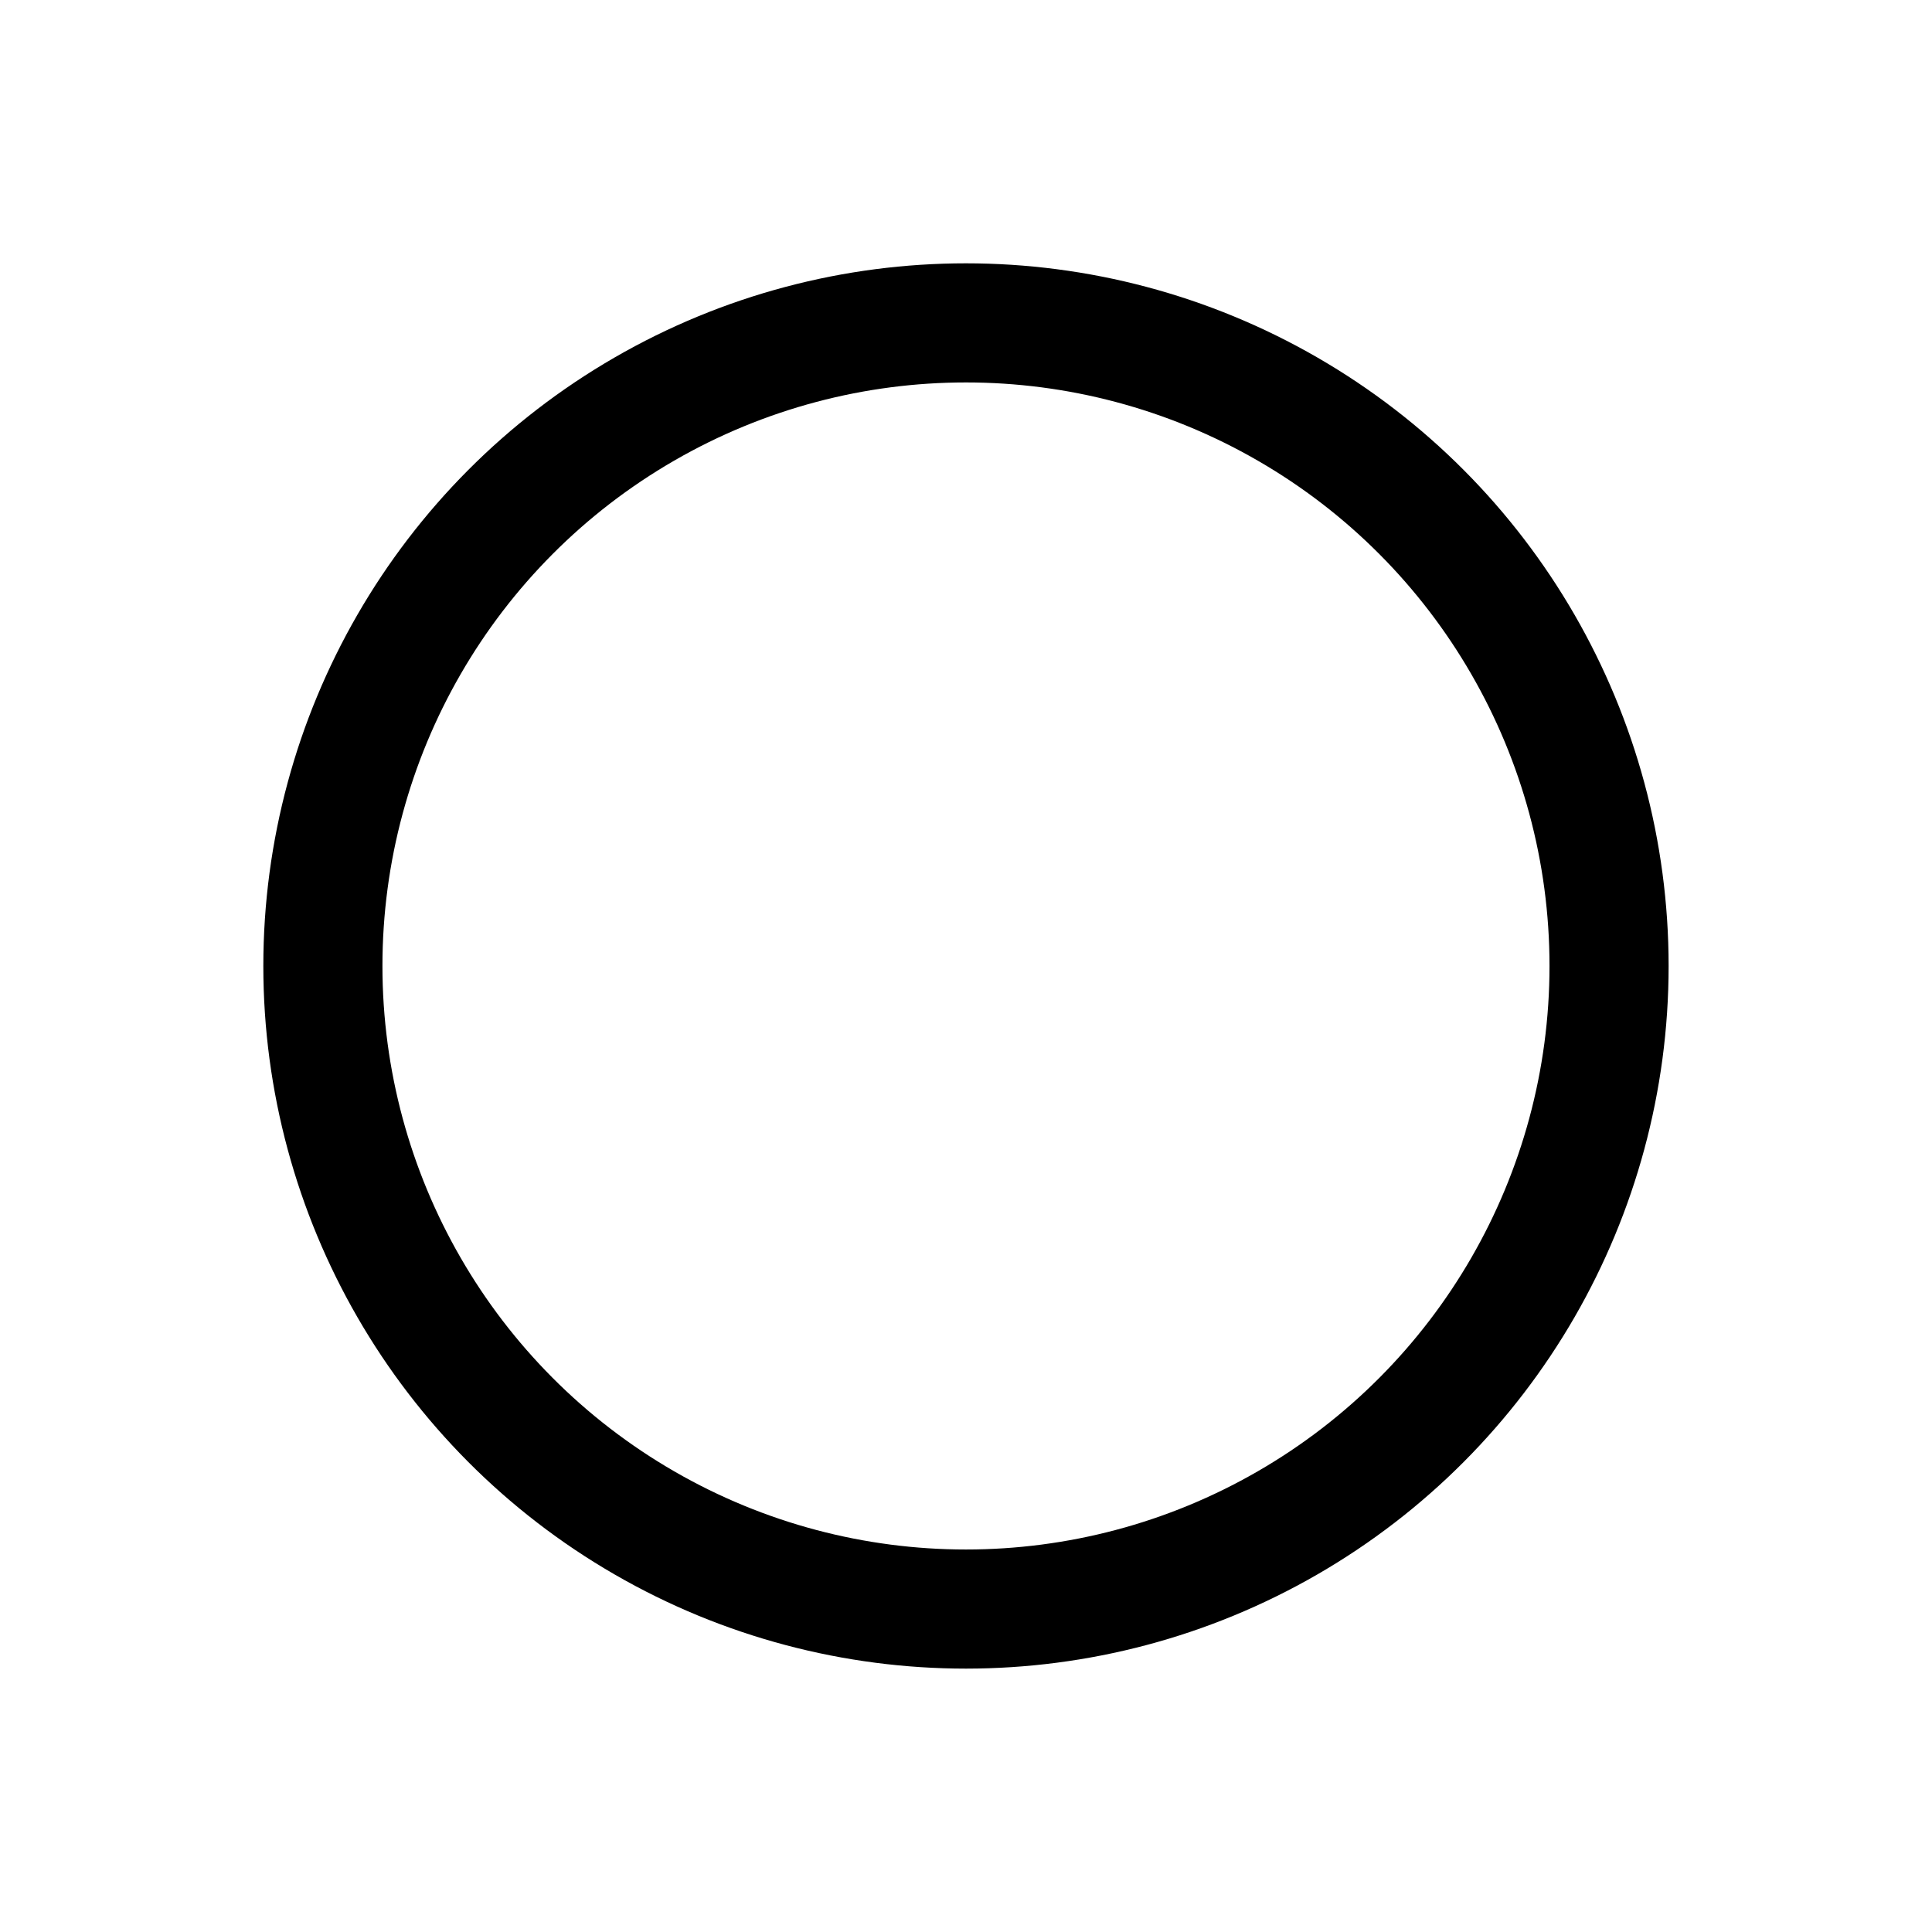 <?xml version="1.0" encoding="UTF-8" standalone="no"?>
<!-- Created with Inkscape (http://www.inkscape.org/) -->

<svg
   width="128"
   height="128"
   viewBox="0 0 33.867 33.867"
   version="1.1"
   id="svg135"
   xml:space="preserve"
   inkscape:version="1.2 (dc2aedaf03, 2022-05-15)"
   sodipodi:docname="circle.svg"
   inkscape:export-filename="..\line.png"
   inkscape:export-xdpi="96"
   inkscape:export-ydpi="96"
   xmlns:inkscape="http://www.inkscape.org/namespaces/inkscape"
   xmlns:sodipodi="http://sodipodi.sourceforge.net/DTD/sodipodi-0.dtd"
   xmlns="http://www.w3.org/2000/svg"
   xmlns:svg="http://www.w3.org/2000/svg"><sodipodi:namedview
     id="namedview137"
     pagecolor="#ffffff"
     bordercolor="#000000"
     borderopacity="0.25"
     inkscape:showpageshadow="2"
     inkscape:pageopacity="0.0"
     inkscape:pagecheckerboard="0"
     inkscape:deskcolor="#d1d1d1"
     inkscape:document-units="mm"
     showgrid="false"
     inkscape:zoom="0.914906"
     inkscape:cx="-84.161651"
     inkscape:cy="397.30857"
     inkscape:window-width="3840"
     inkscape:window-height="2066"
     inkscape:window-x="-8"
     inkscape:window-y="-8"
     inkscape:window-maximized="1"
     inkscape:current-layer="layer1" /><defs
     id="defs132"><inkscape:path-effect
       effect="spiro"
       id="path-effect2209"
       is_visible="true"
       lpeversion="1" /><inkscape:path-effect
       effect="spiro"
       id="path-effect2205"
       is_visible="true"
       lpeversion="1" /><inkscape:path-effect
       effect="bspline"
       id="path-effect1304"
       is_visible="true"
       lpeversion="1"
       weight="33.333"
       steps="2"
       helper_size="0"
       apply_no_weight="true"
       apply_with_weight="true"
       only_selected="false" /><inkscape:path-effect
       effect="bspline"
       id="path-effect1243"
       is_visible="true"
       lpeversion="1"
       weight="33.333"
       steps="2"
       helper_size="0"
       apply_no_weight="true"
       apply_with_weight="true"
       only_selected="false" /><inkscape:path-effect
       effect="bspline"
       id="path-effect1237"
       is_visible="true"
       lpeversion="1"
       weight="33.333"
       steps="2"
       helper_size="0"
       apply_no_weight="true"
       apply_with_weight="true"
       only_selected="false" /><inkscape:path-effect
       effect="bspline"
       id="path-effect1233"
       is_visible="true"
       lpeversion="1"
       weight="33.333"
       steps="2"
       helper_size="0"
       apply_no_weight="true"
       apply_with_weight="true"
       only_selected="false" /><clipPath
       clipPathUnits="userSpaceOnUse"
       id="clipPath1096"><rect
         style="fill:#5c5c5c;fill-opacity:0.13;fill-rule:evenodd;stroke:#000000;stroke-width:0.128;stroke-dasharray:none"
         id="rect1098"
         width="81.235"
         height="131.844"
         x="124.655"
         y="19.968" /></clipPath></defs><g
     inkscape:label="Vrstva 1"
     inkscape:groupmode="layer"
     id="layer1"><circle
       style="fill:none;fill-opacity:0.13;fill-rule:evenodd;stroke:#000000;stroke-width:2.088;stroke-dasharray:none"
       id="path2336"
       cx="16.933"
       cy="16.933"
       r="11.273" /></g></svg>
